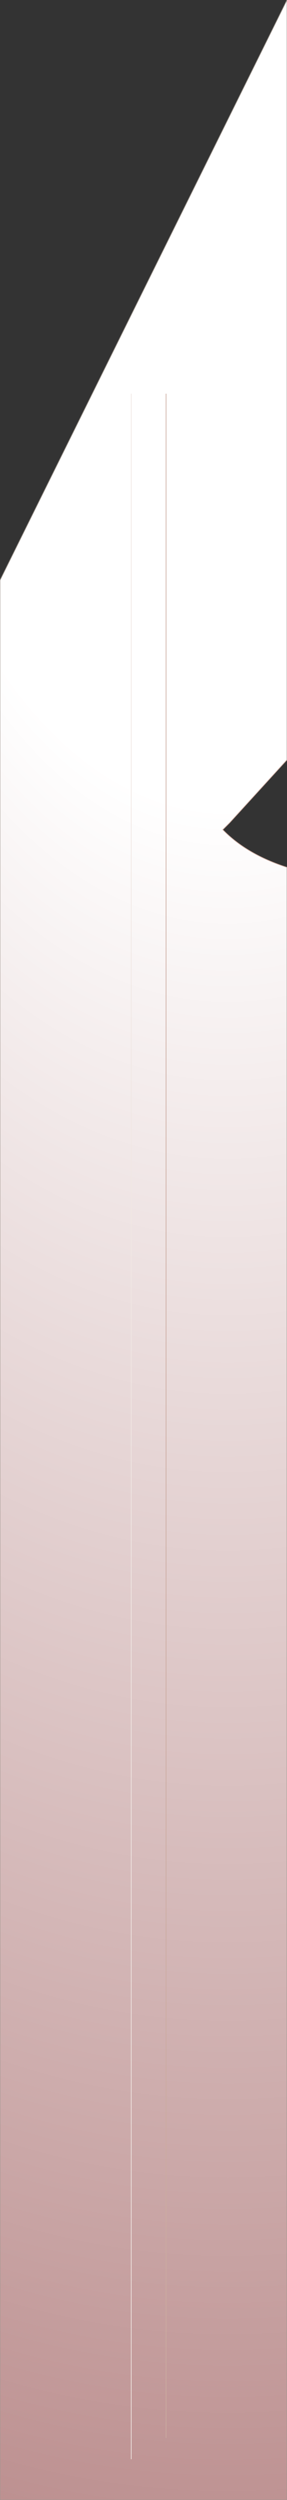 <?xml version="1.0" encoding="UTF-8" standalone="no"?>
<svg xmlns:xlink="http://www.w3.org/1999/xlink" height="182.45px" width="21.0px" xmlns="http://www.w3.org/2000/svg">
  <rect width="100%" height="100%" fill="#333333" stroke="none"/>
  <g transform="matrix(1.0, 0.0, 0.0, 1.0, 10.5, 91.2)">
    <path d="M10.5 -35.75 L6.3 -31.15 5.8 -30.65 Q7.55 -28.85 10.5 -27.9 L10.5 91.25 -10.5 91.25 -10.5 -48.85 10.5 -91.2 10.5 -35.75 M1.65 -62.45 L1.65 86.7 1.65 -62.45 M-0.9 -62.45 L-0.9 88.25 -0.9 -62.45" fill="url(#gradient0)" fill-rule="evenodd" stroke="none"/>
    <path d="M10.5 -35.75 L6.3 -31.15 5.8 -30.65 Q7.55 -28.85 10.5 -27.9 M1.65 86.7 L1.65 -62.45" fill="none" stroke="#cbaba0" stroke-linecap="round" stroke-linejoin="round" stroke-width="0.05"/>
    <path d="M-0.9 88.25 L-0.9 -62.45" fill="none" stroke="#f0e7e3" stroke-linecap="round" stroke-linejoin="round" stroke-width="0.05"/>
    <path d="M10.5 -27.9 L10.5 91.25 -10.5 91.25 -10.5 -48.85 10.5 -91.2 10.5 -35.75" fill="none" stroke="#a09890" stroke-linecap="round" stroke-linejoin="round" stroke-width="0.05"/>
  </g>
  <defs>
    <radialGradient cx="0" cy="0" gradientTransform="matrix(0.122, 0.0, 0.0, 0.204, 6.15, -73.65)" gradientUnits="userSpaceOnUse" id="gradient0" r="819.2" spreadMethod="pad">
      <stop offset="0.247" stop-color="#ffffff"/>
      <stop offset="1.0" stop-color="#bd9191"/>
    </radialGradient>
  </defs>
</svg>
